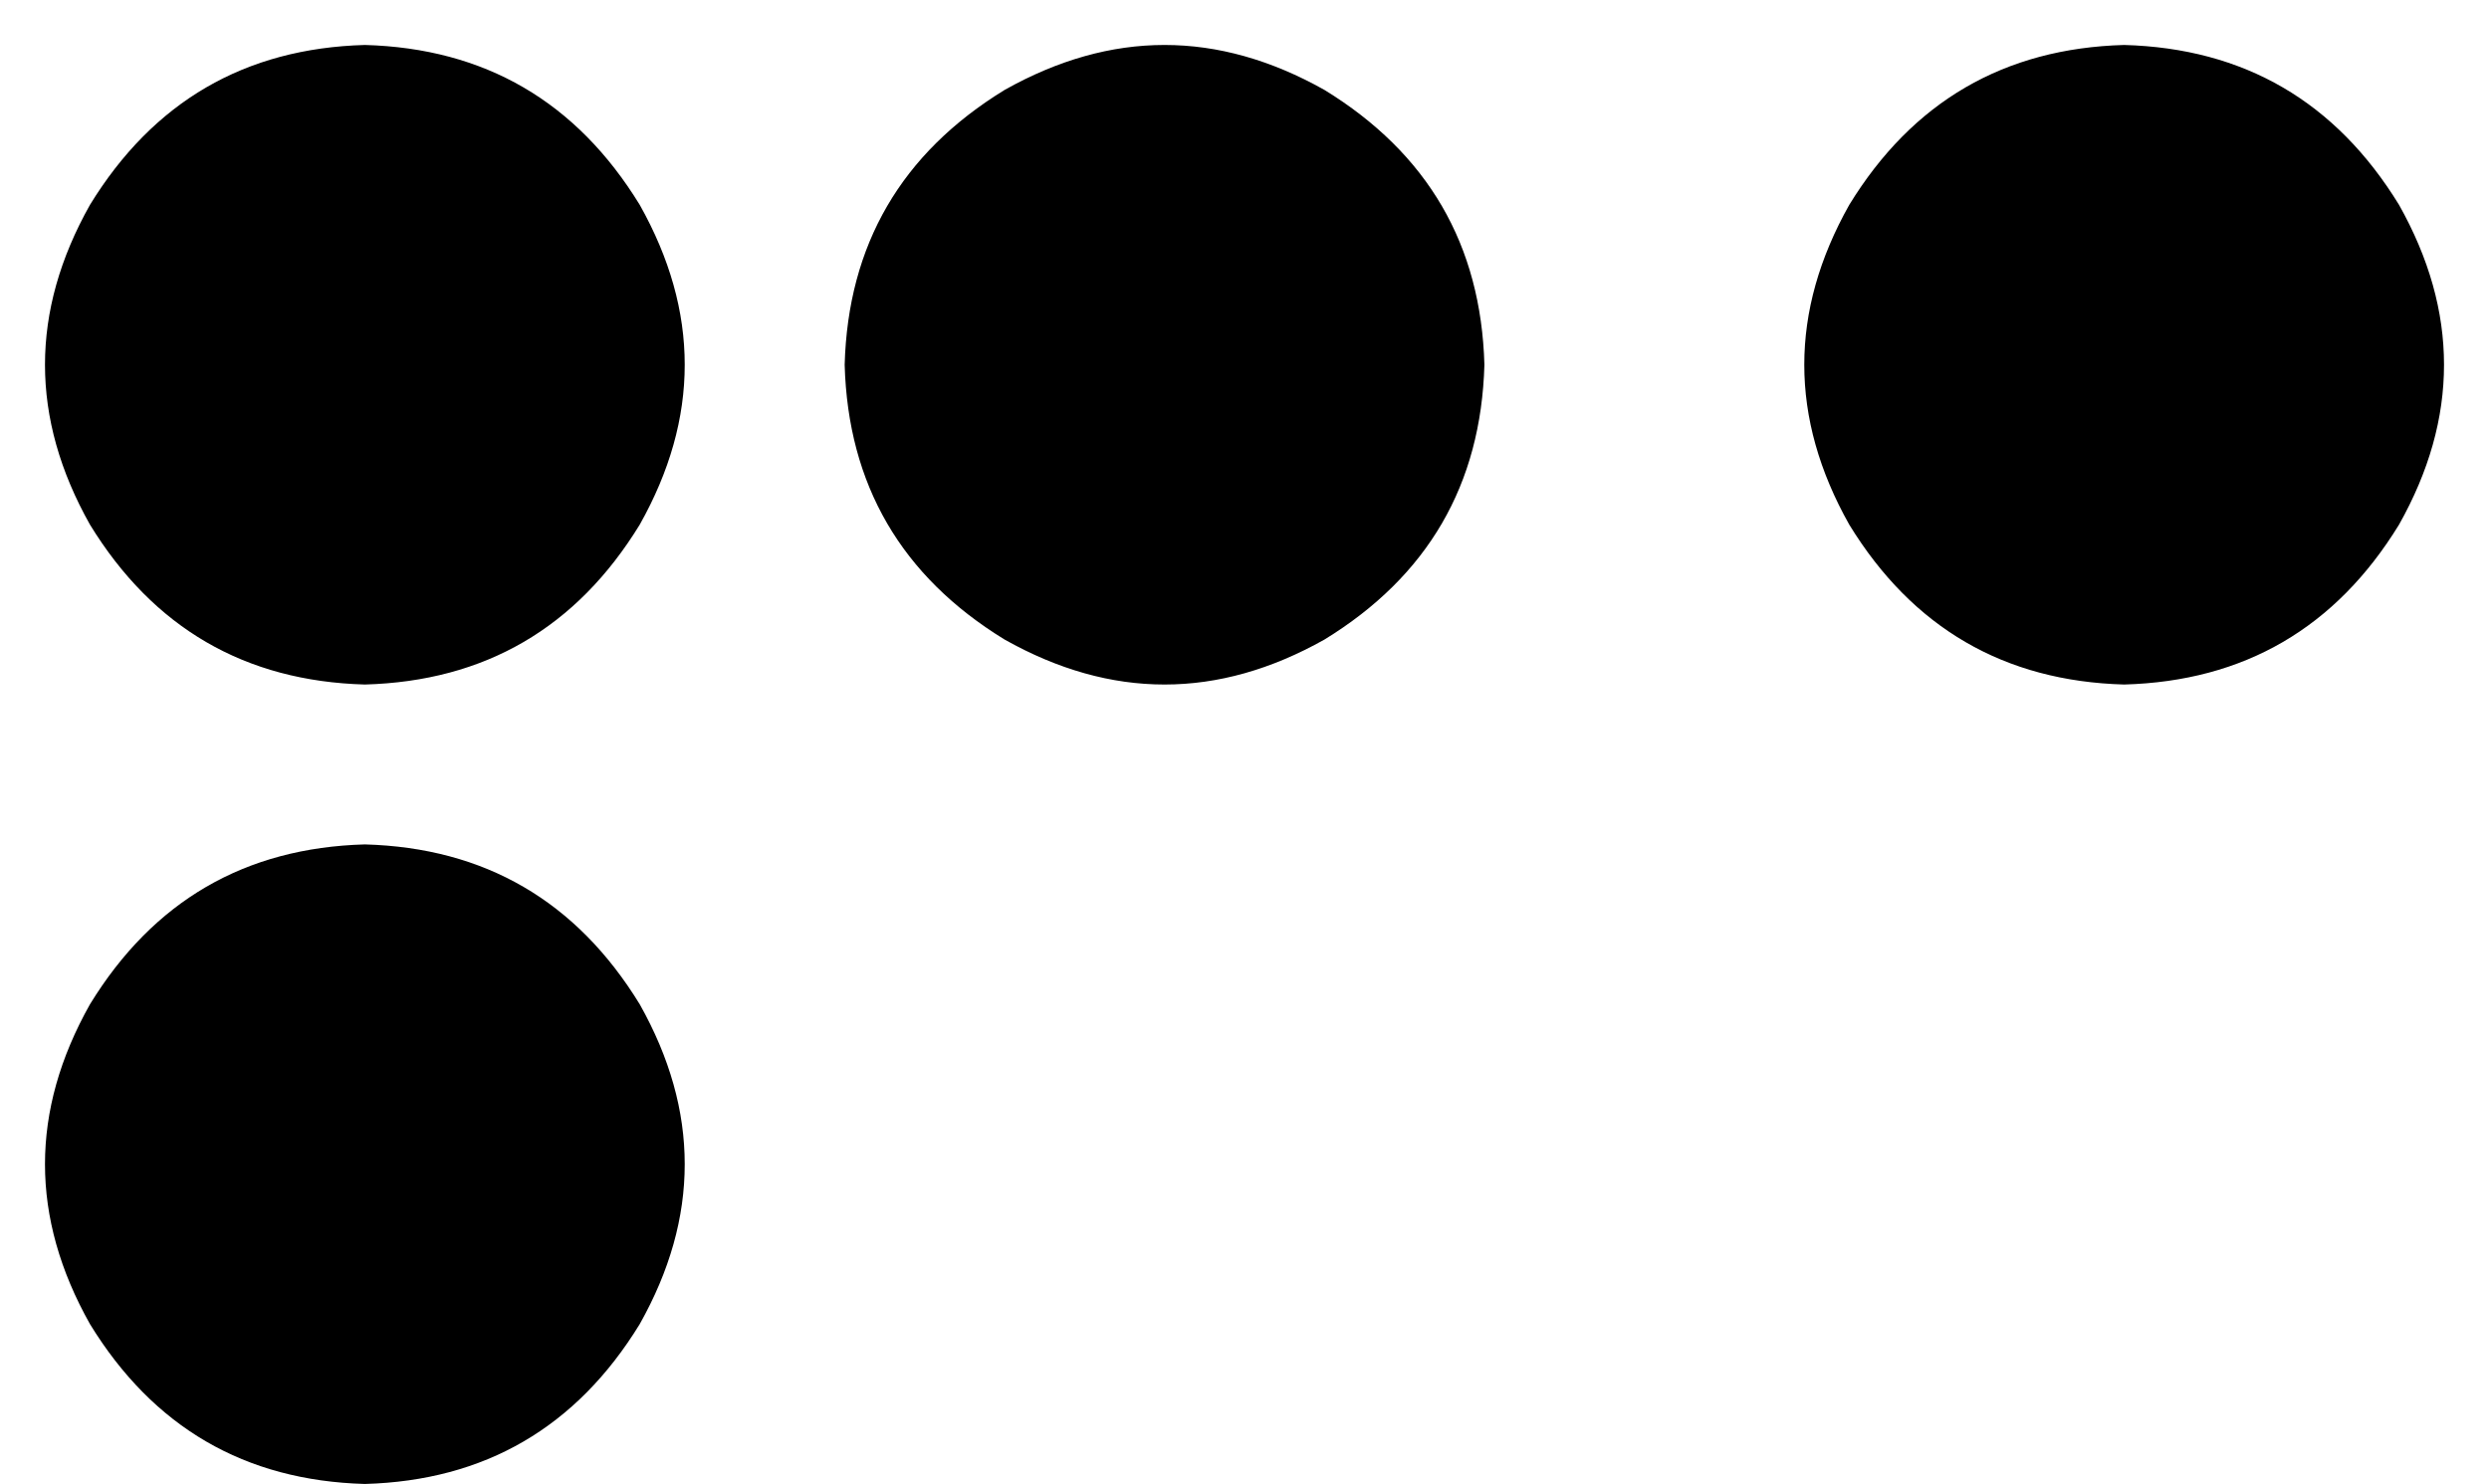 <svg xmlns="http://www.w3.org/2000/svg" viewBox="0 0 498 297">
    <path d="M 73 137 Q 109 136 128 105 Q 146 73 128 41 Q 109 10 73 9 Q 37 10 18 41 Q 0 73 18 105 Q 37 136 73 137 L 73 137 Z M 73 297 Q 109 296 128 265 Q 146 233 128 201 Q 109 170 73 169 Q 37 170 18 201 Q 0 233 18 265 Q 37 296 73 297 L 73 297 Z M 297 73 Q 296 37 265 18 Q 233 0 201 18 Q 170 37 169 73 Q 170 109 201 128 Q 233 146 265 128 Q 296 109 297 73 L 297 73 Z M 425 137 Q 461 136 480 105 Q 498 73 480 41 Q 461 10 425 9 Q 389 10 370 41 Q 352 73 370 105 Q 389 136 425 137 L 425 137 Z"/>
</svg>
